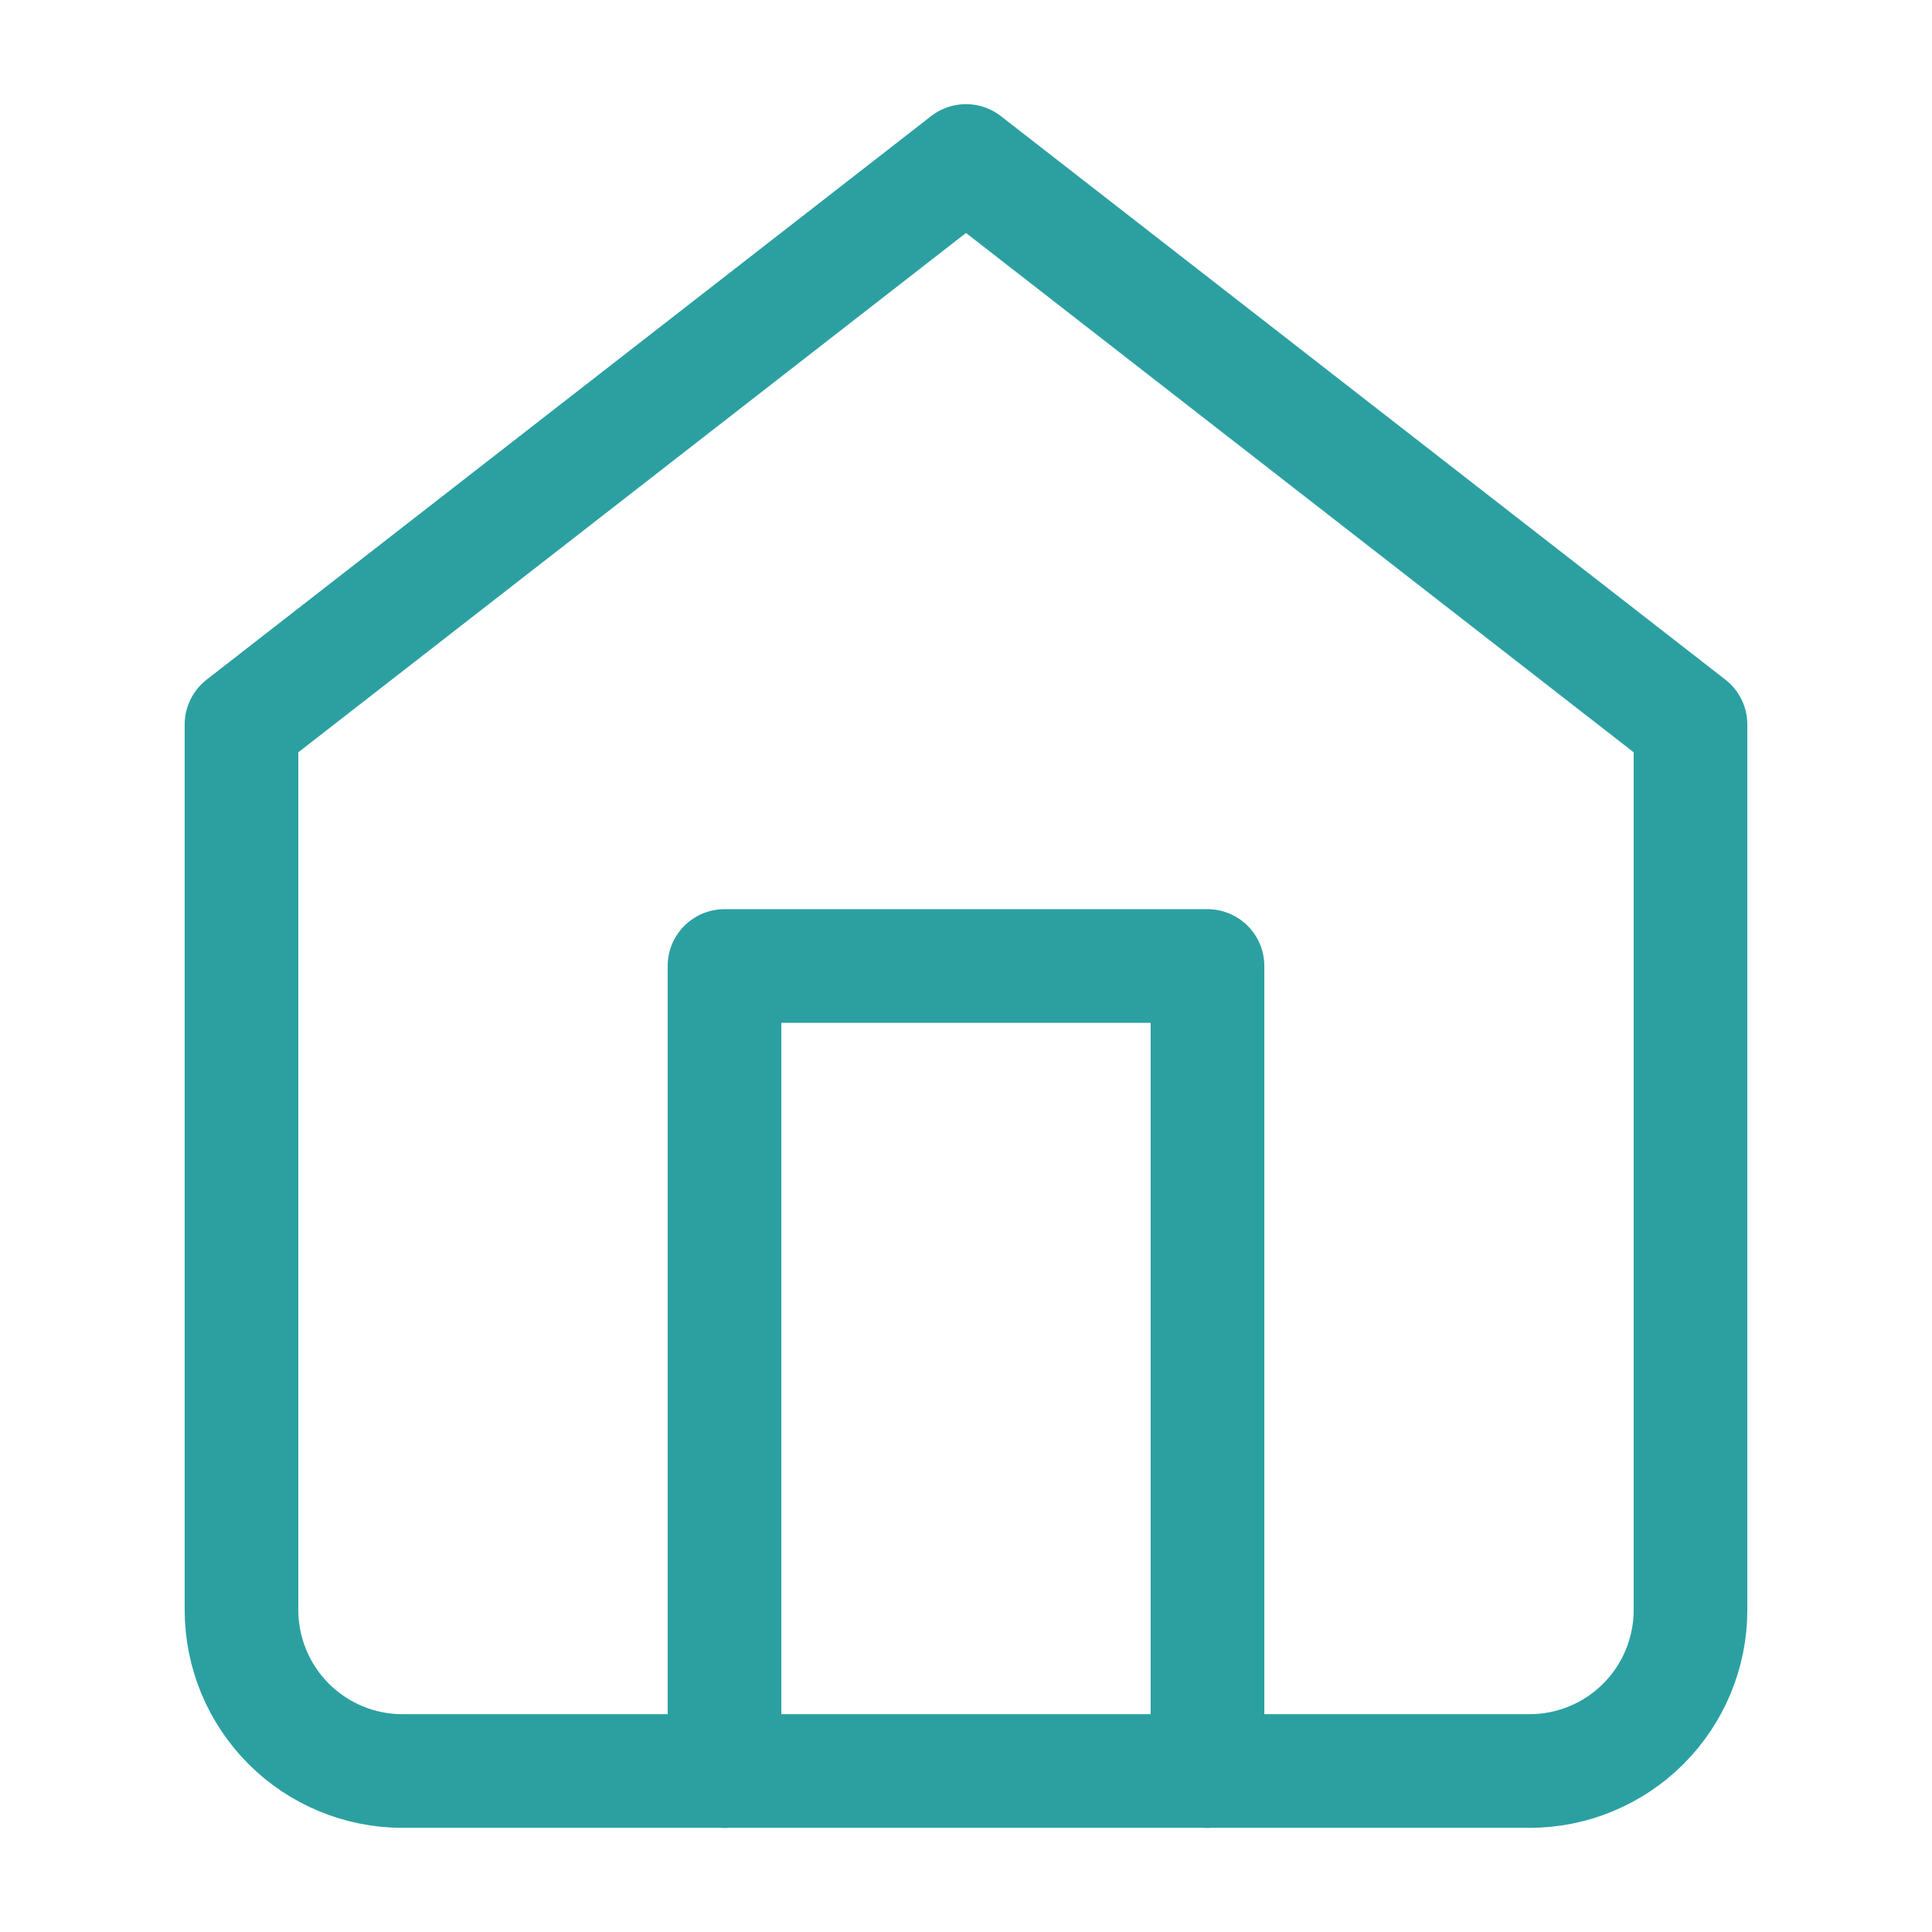 <svg width="34" height="34" viewBox="0 0 34 34" fill="none" xmlns="http://www.w3.org/2000/svg">
<path d="M4.25 12.75L17 2.833L29.75 12.75V28.333C29.75 29.085 29.451 29.805 28.92 30.337C28.389 30.868 27.668 31.167 26.917 31.167H7.083C6.332 31.167 5.611 30.868 5.08 30.337C4.549 29.805 4.25 29.085 4.25 28.333V12.75Z" stroke="#2CA0A1" stroke-width="2" stroke-linecap="round" stroke-linejoin="round"/>
<path d="M12.75 31.167V17H21.25V31.167" stroke="#2CA0A1" stroke-width="2" stroke-linecap="round" stroke-linejoin="round"/>
</svg>
